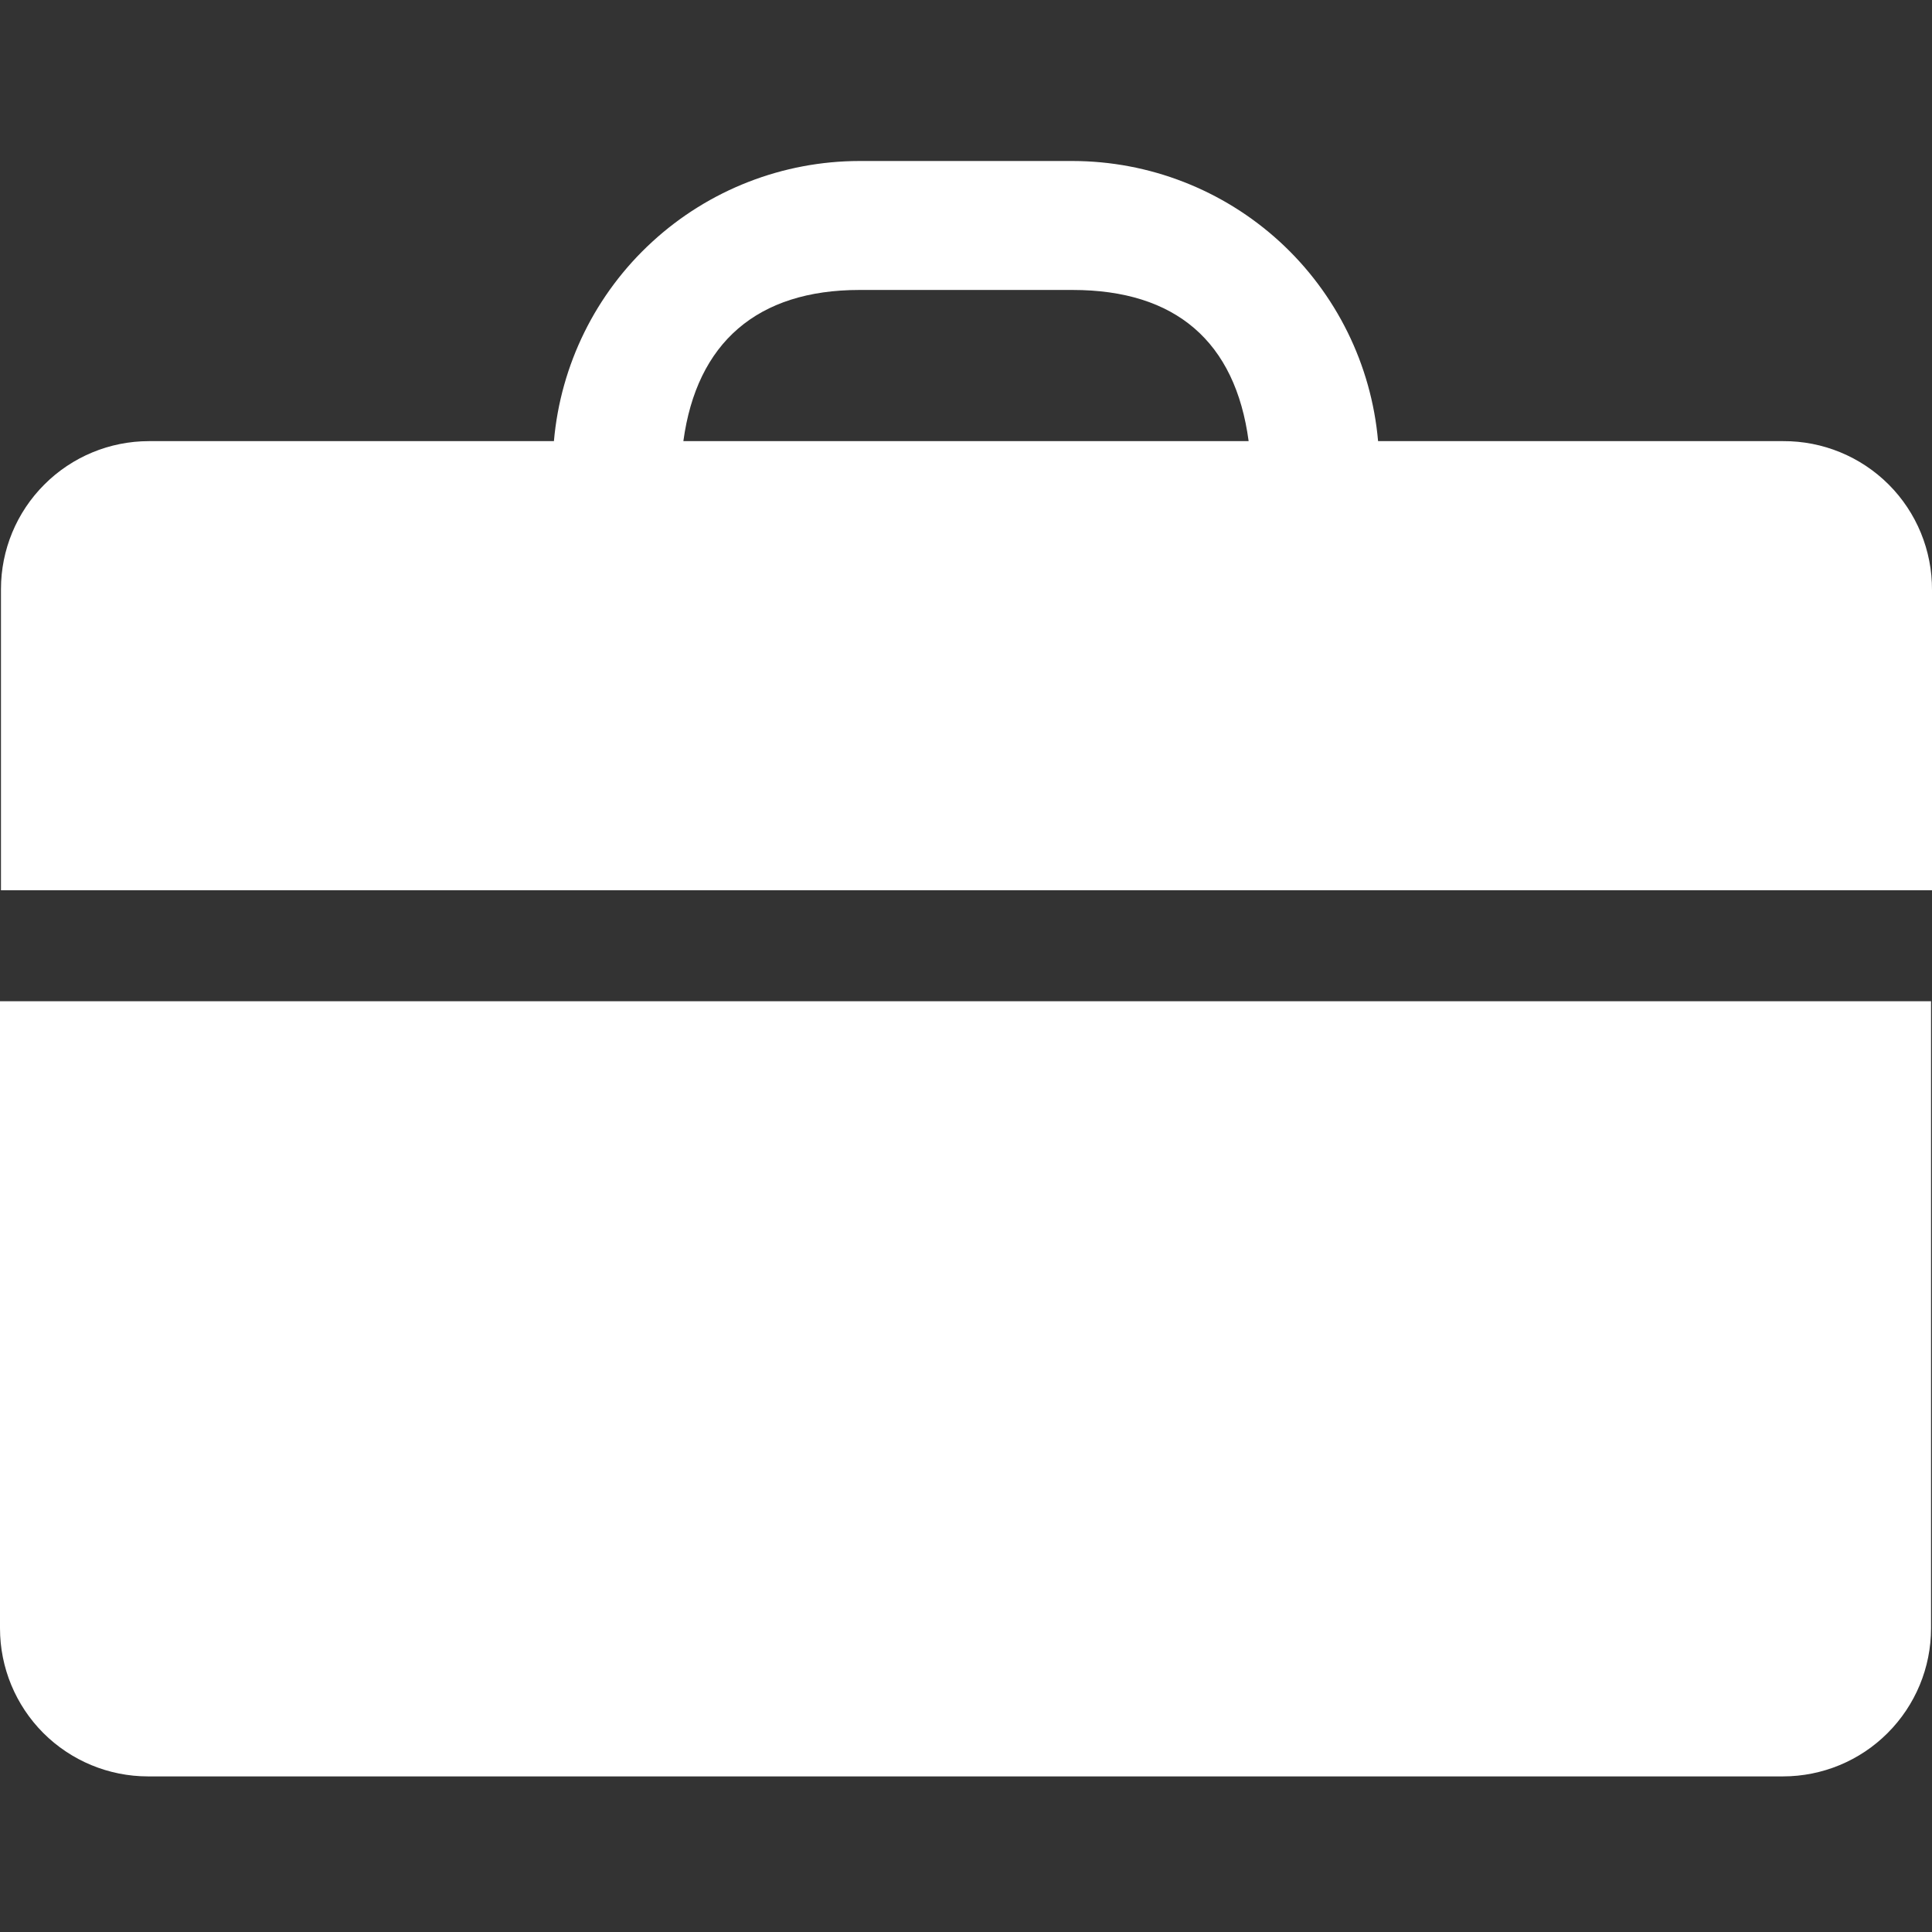 <svg width="24" height="24" viewBox="0 0 24 24" fill="none" xmlns="http://www.w3.org/2000/svg">
<rect x="0" y="0" width="24" height="24" fill="#333333" stroke="none"/>
<path d="M2.17037e-05 20.228C2.17037e-05 20.716 0.194 21.183 0.538 21.528C0.883 21.873 1.351 22.067 1.838 22.067H22.149C22.637 22.067 23.105 21.873 23.449 21.528C23.794 21.183 23.988 20.716 23.988 20.228V12.438H0L2.17037e-05 20.228Z" fill="white"/>
<path d="M22.15 5.48H17.119C17.036 4.531 16.6 3.647 15.898 3.003C15.195 2.359 14.277 2.001 13.323 2H10.677C9.723 2.001 8.805 2.359 8.103 3.003C7.4 3.647 6.964 4.531 6.881 5.48H1.85C1.363 5.48 0.895 5.674 0.551 6.019C0.206 6.363 0.012 6.831 0.012 7.318V11.059H24V7.331C24.003 6.839 23.809 6.366 23.462 6.019C23.114 5.671 22.641 5.477 22.15 5.48L22.15 5.48ZM8.489 5.48C8.655 4.255 9.409 3.602 10.677 3.602H13.324C14.604 3.602 15.346 4.243 15.511 5.48H8.489Z" fill="white"/>
</svg>
